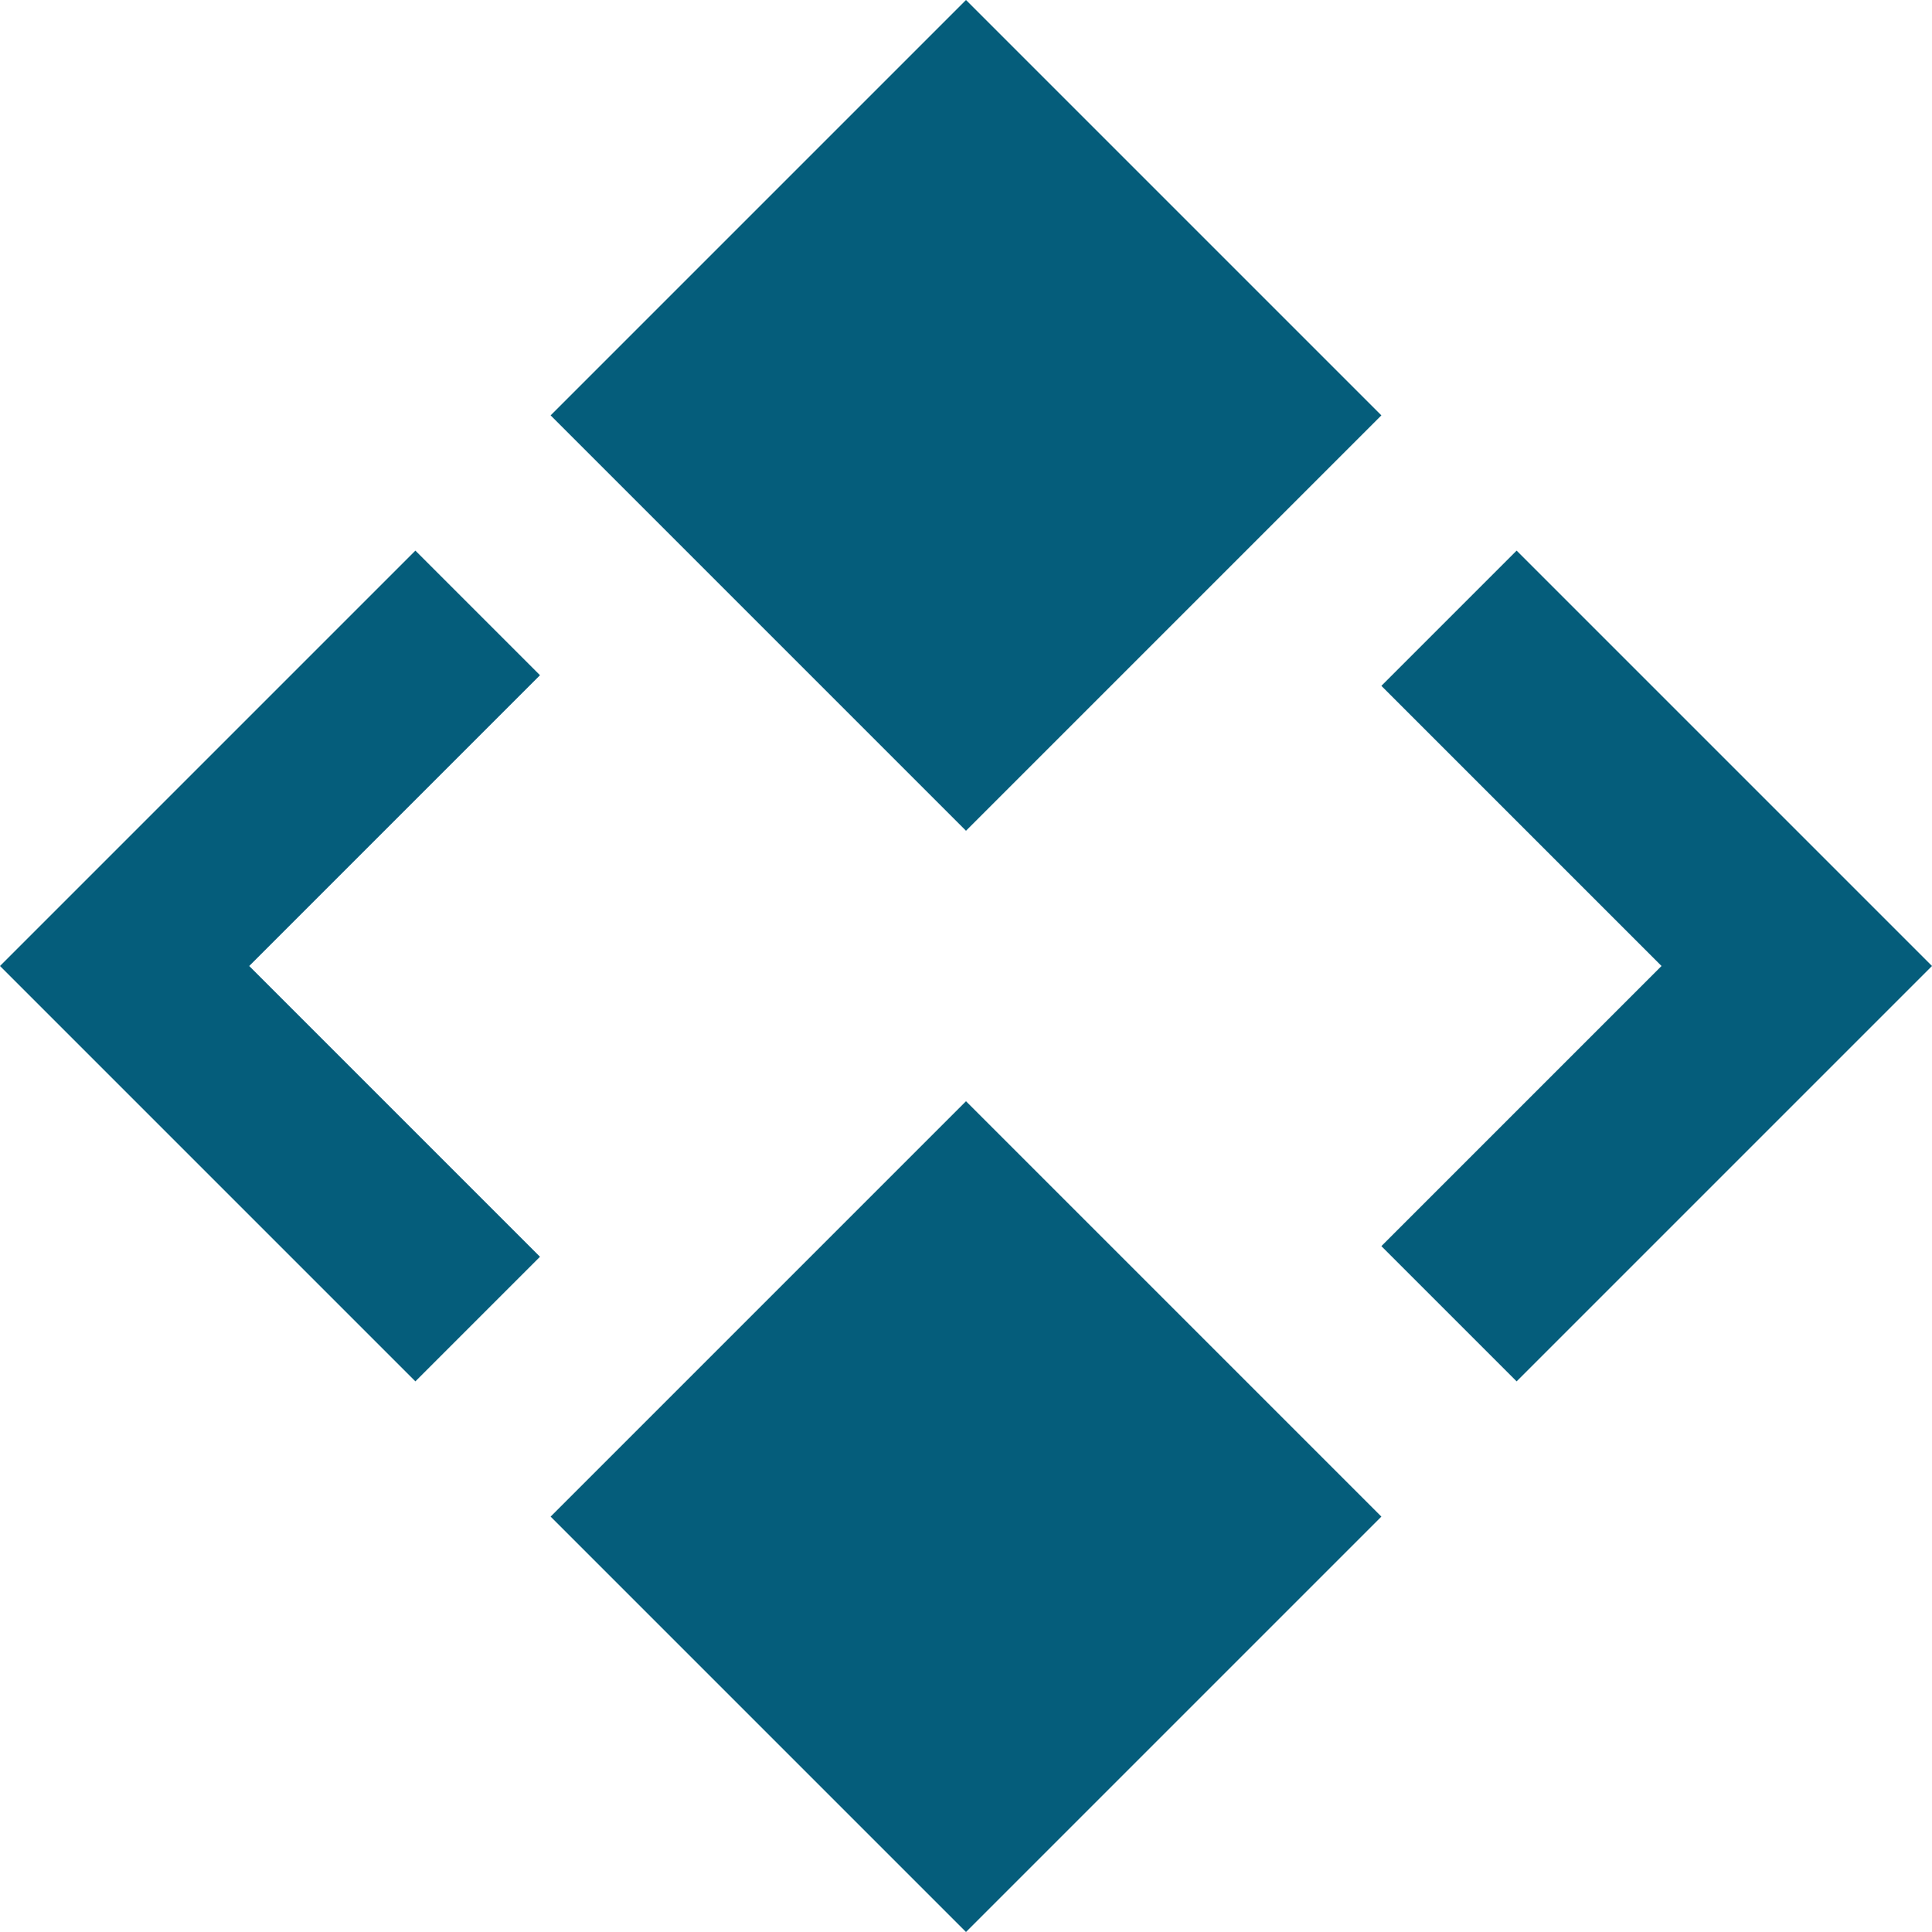 <?xml version="1.0" encoding="UTF-8"?>
<svg id="Layer_2" data-name="Layer 2" xmlns="http://www.w3.org/2000/svg" viewBox="0 0 80 80">
  <defs>
    <style>
      .cls-1 {
        fill: #055d7b;
      }
    </style>
  </defs>
  <g id="Layer_1-2" data-name="Layer 1-2">
    <g id="Iconmark_Dark" data-name="Iconmark Dark">
      <g>
        <path class="cls-1" d="m40,34.4l-17.2-17.2L40,0l17.2,17.2-17.2,17.2Z"/>
        <path class="cls-1" d="m17.2,57.2L0,40l17.2-17.2,5.16,5.16-12.04,12.04,12.04,12.04-5.16,5.16Z"/>
        <path class="cls-1" d="m40,45.6l-17.2,17.2,17.2,17.2,17.2-17.2-17.2-17.2Z"/>
        <path class="cls-1" d="m57.2,51.6l5.6,5.6,17.2-17.2-17.2-17.2-5.6,5.6,11.6,11.6s-11.6,11.6-11.6,11.6Z"/>
      </g>
    </g>
  </g>
</svg>